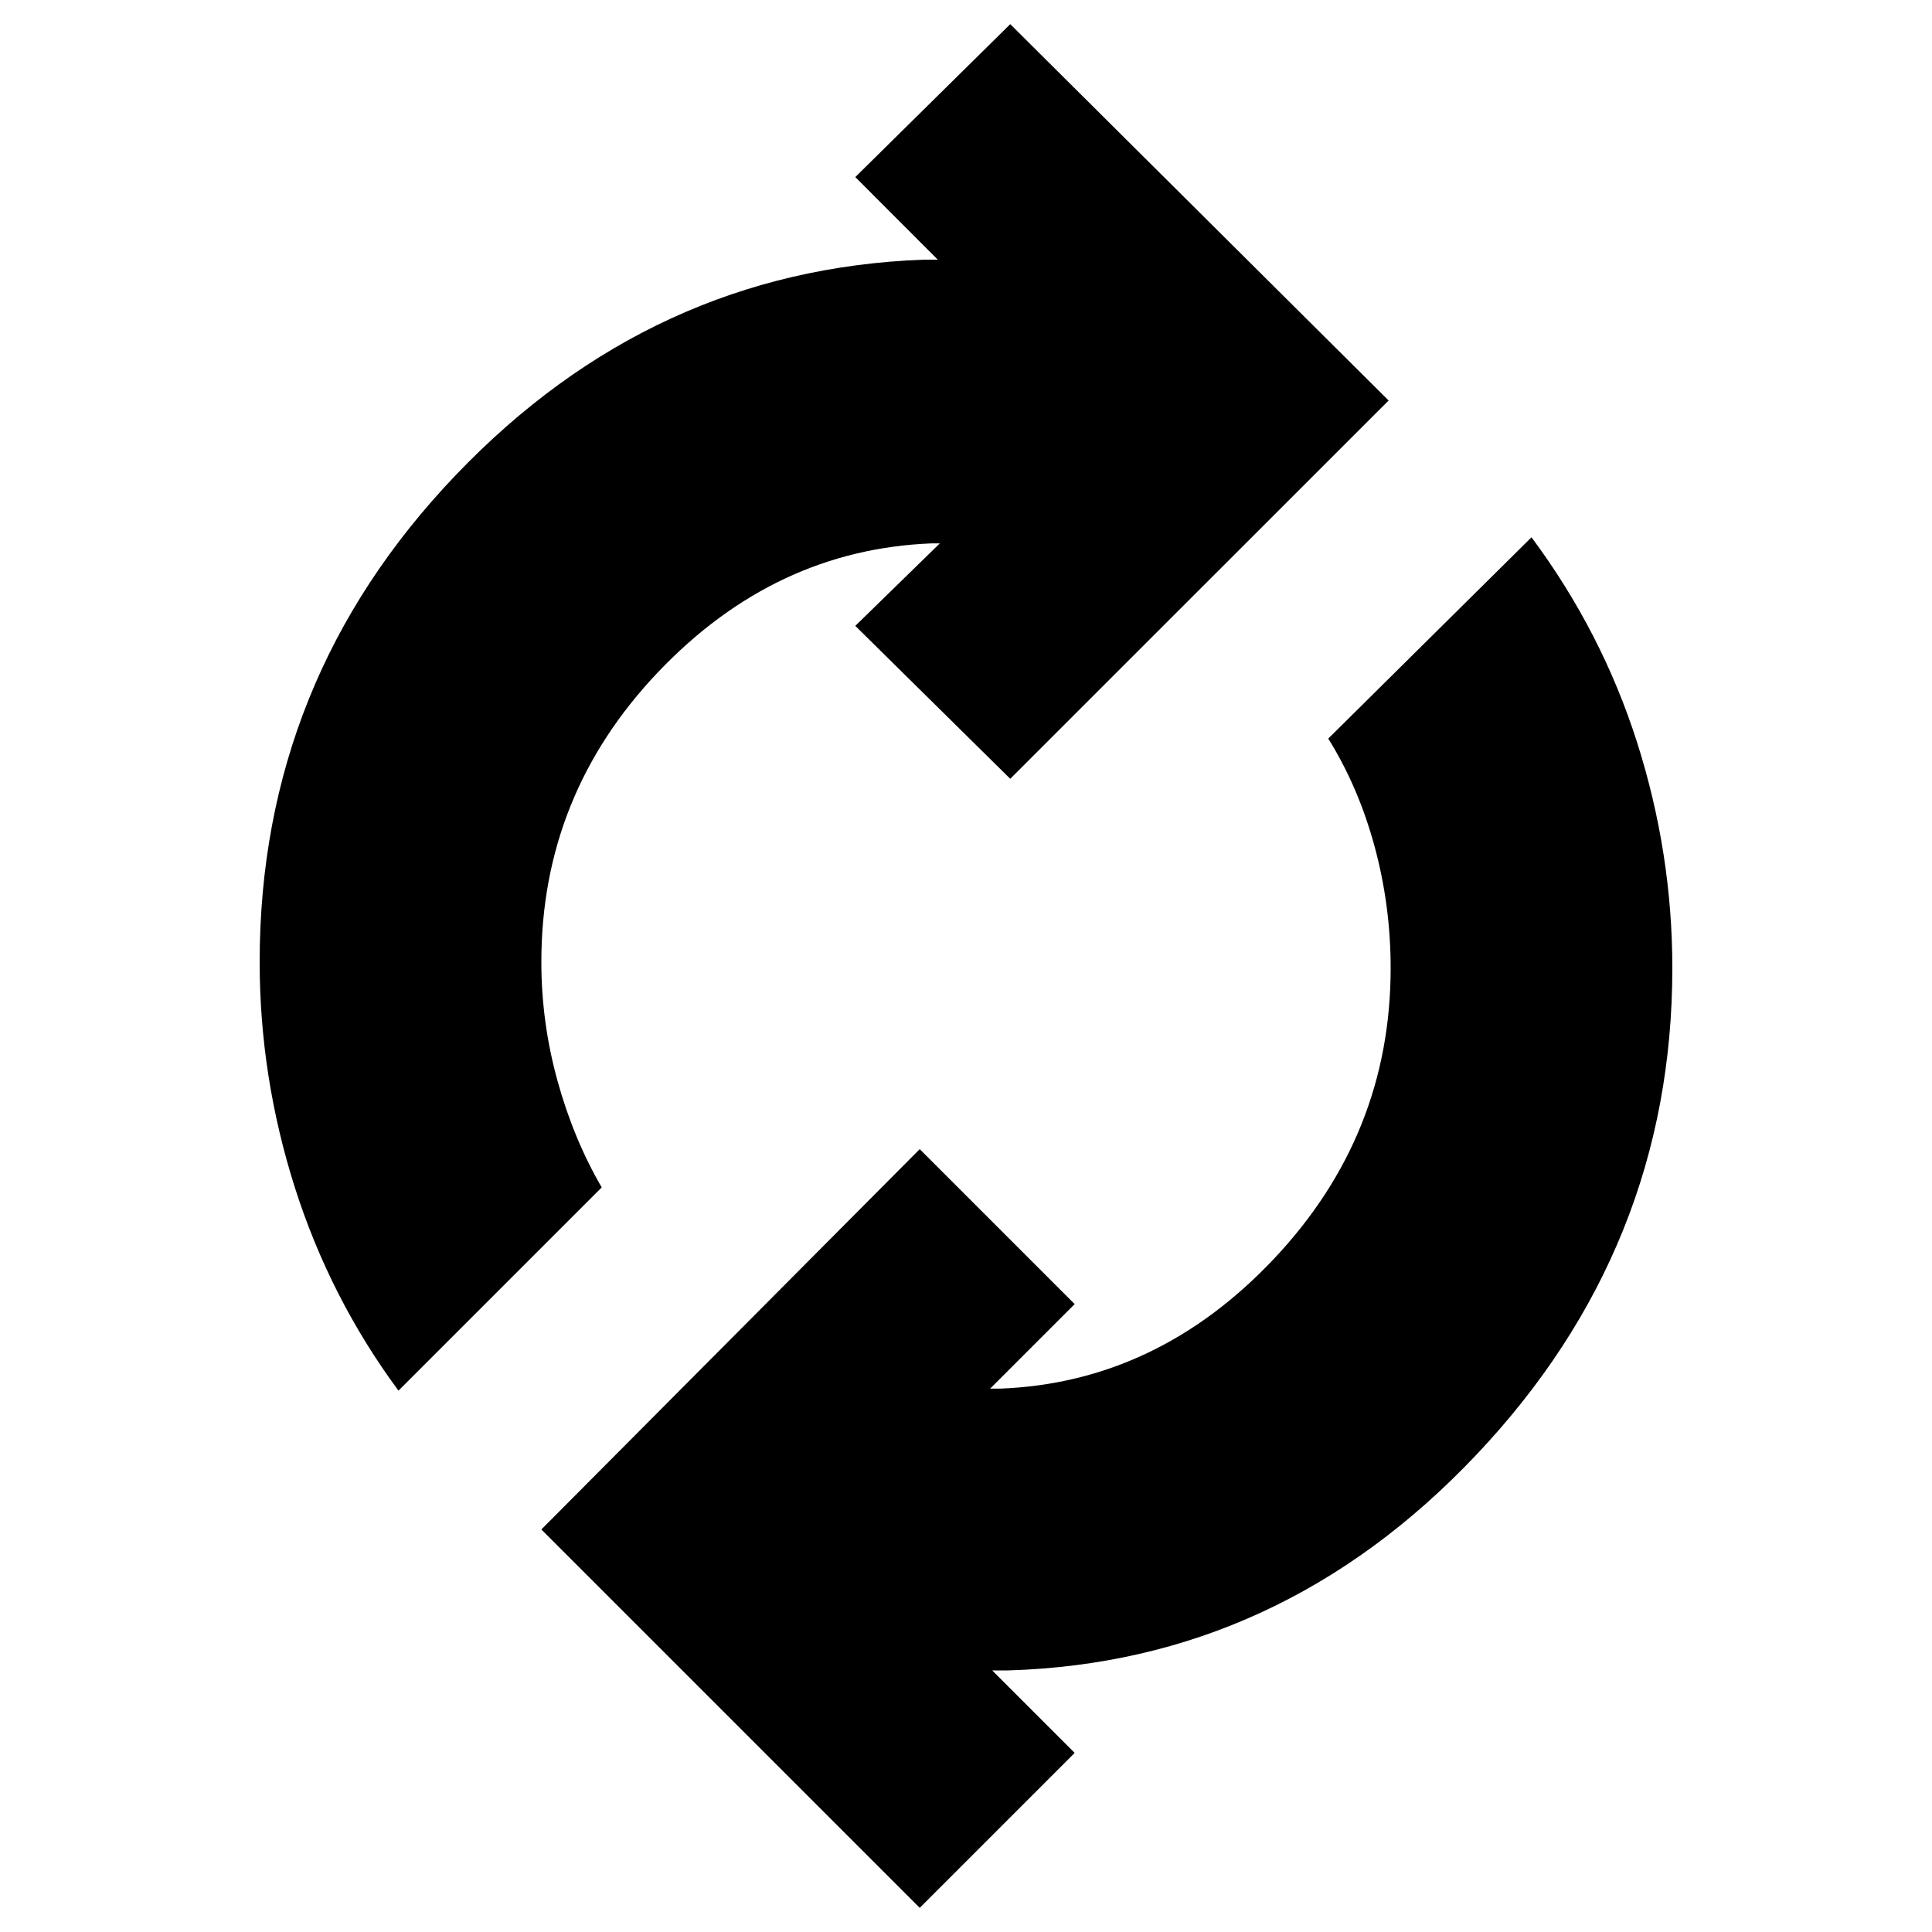 <svg xmlns="http://www.w3.org/2000/svg" height="20" width="20"><path d="M14.375 4.146 10.458 8.062 8.854 6.479 9.729 5.625H9.646Q8.021 5.688 6.812 6.958Q5.604 8.229 5.604 9.958Q5.604 10.583 5.771 11.188Q5.938 11.792 6.229 12.292L4.125 14.396Q3.417 13.438 3.052 12.292Q2.688 11.146 2.688 9.958Q2.688 7.042 4.719 4.917Q6.75 2.792 9.562 2.688H9.708L8.854 1.833L10.458 0.25ZM5.604 15.833 9.521 11.896 11.125 13.5 10.25 14.375H10.354Q11.979 14.312 13.188 13.031Q14.396 11.75 14.396 10.021Q14.396 9.375 14.229 8.76Q14.062 8.146 13.75 7.646L15.854 5.562Q16.583 6.542 16.948 7.688Q17.312 8.833 17.312 10.021Q17.312 12.917 15.281 15.062Q13.25 17.208 10.438 17.292H10.271L11.125 18.146L9.521 19.75Z"/></svg>